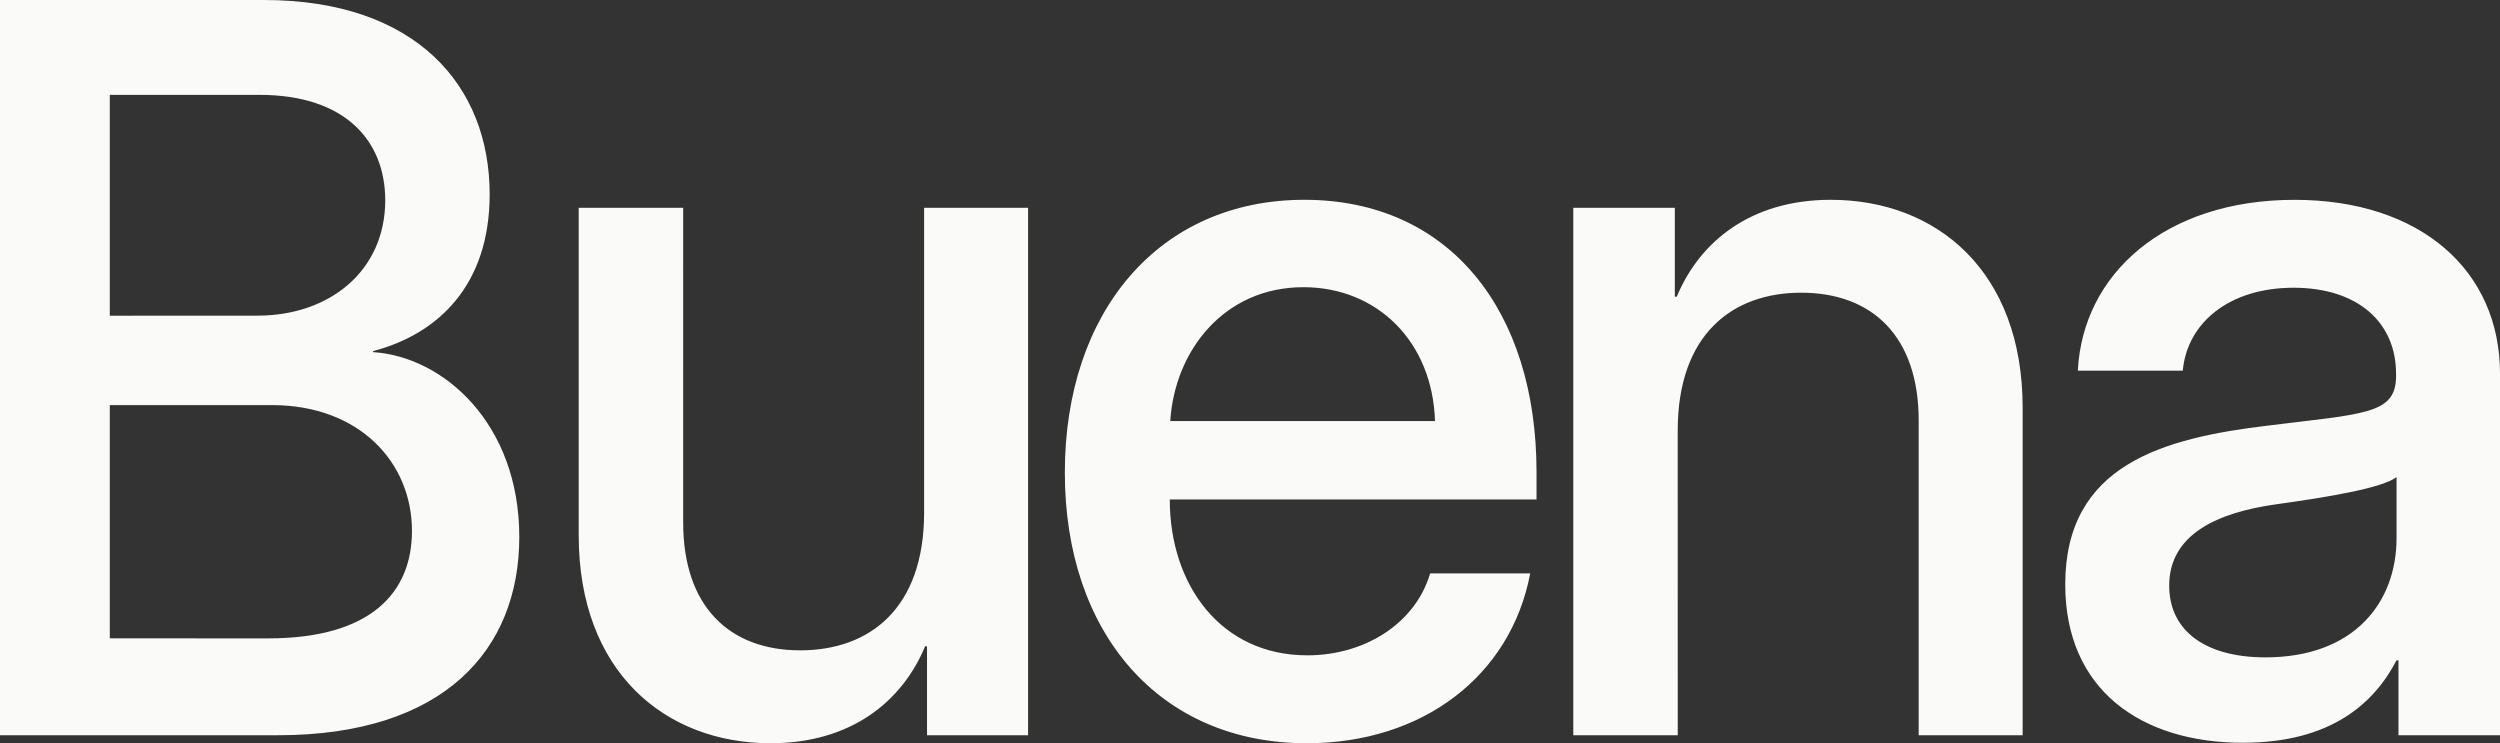 <svg viewBox="0 0 74 22"><rect x="0" y="0" width="74" height="22" fill="#333333" stroke="none"/><path d="M0 21.763h8.225c4.918 0 7.146-2.528 7.146-5.87 0-3.355-2.243-5.337-4.328-5.47v-.03c1.913-.502 3.451-1.936 3.451-4.642C14.494 2.543 12.323 0 7.808 0H0zm3.25-2.868v-6.904h4.802c2.574 0 4.142 1.685 4.142 3.725 0 1.819-1.208 3.18-4.257 3.18zm0-9.55V2.808h4.428c2.56 0 3.725 1.375 3.725 3.12 0 2.084-1.64 3.415-3.782 3.415zm24.104 5.825c0 2.838-1.61 4.08-3.667 4.08-2.1 0-3.465-1.301-3.465-3.785V6.151H17.13v9.699c0 4.036 2.56 6.15 5.68 6.15 2.387 0 3.897-1.242 4.573-2.868h.057v2.631h2.991V6.151h-3.077zM38.68 22c3.437 0 6.04-1.996 6.614-5.027h-2.962c-.431 1.464-1.912 2.425-3.638 2.425-2.545 0-4.069-2.07-4.069-4.613h10.856v-.813c0-4.776-2.574-8.058-6.873-8.058s-7.089 3.312-7.089 8.073c0 4.76 2.804 8.013 7.161 8.013m-4.04-9.536c.129-2.085 1.596-3.963 3.94-3.963 2.185 0 3.824 1.612 3.896 3.963zm15.02.281c0-2.84 1.611-4.081 3.653-4.081 2.114 0 3.48 1.301 3.48 3.785v9.314h3.077v-9.699c0-4.036-2.545-6.15-5.68-6.15-2.372 0-3.882 1.242-4.558 2.868h-.057V6.151h-3.006v15.612h3.092zm16.733 9.24c2.603 0 3.883-1.168 4.544-2.44h.058v2.218H74V11.06c0-3.046-2.344-5.145-6.082-5.145-3.825 0-6.27 2.188-6.414 5.056h3.106c.13-1.419 1.38-2.454 3.279-2.454 1.912 0 3.034 1.035 3.034 2.543v.074c0 1.139-.95 1.109-3.796 1.464-3.092.37-5.996 1.153-5.996 4.701 0 3.12 2.243 4.687 5.262 4.687m.662-2.528c-1.754 0-2.833-.769-2.847-2.1-.015-1.567 1.48-2.188 3.12-2.424 1.596-.222 3.192-.488 3.61-.813v1.803c0 1.908-1.252 3.534-3.883 3.534" fill="rgb(250, 250, 249)"/></svg>